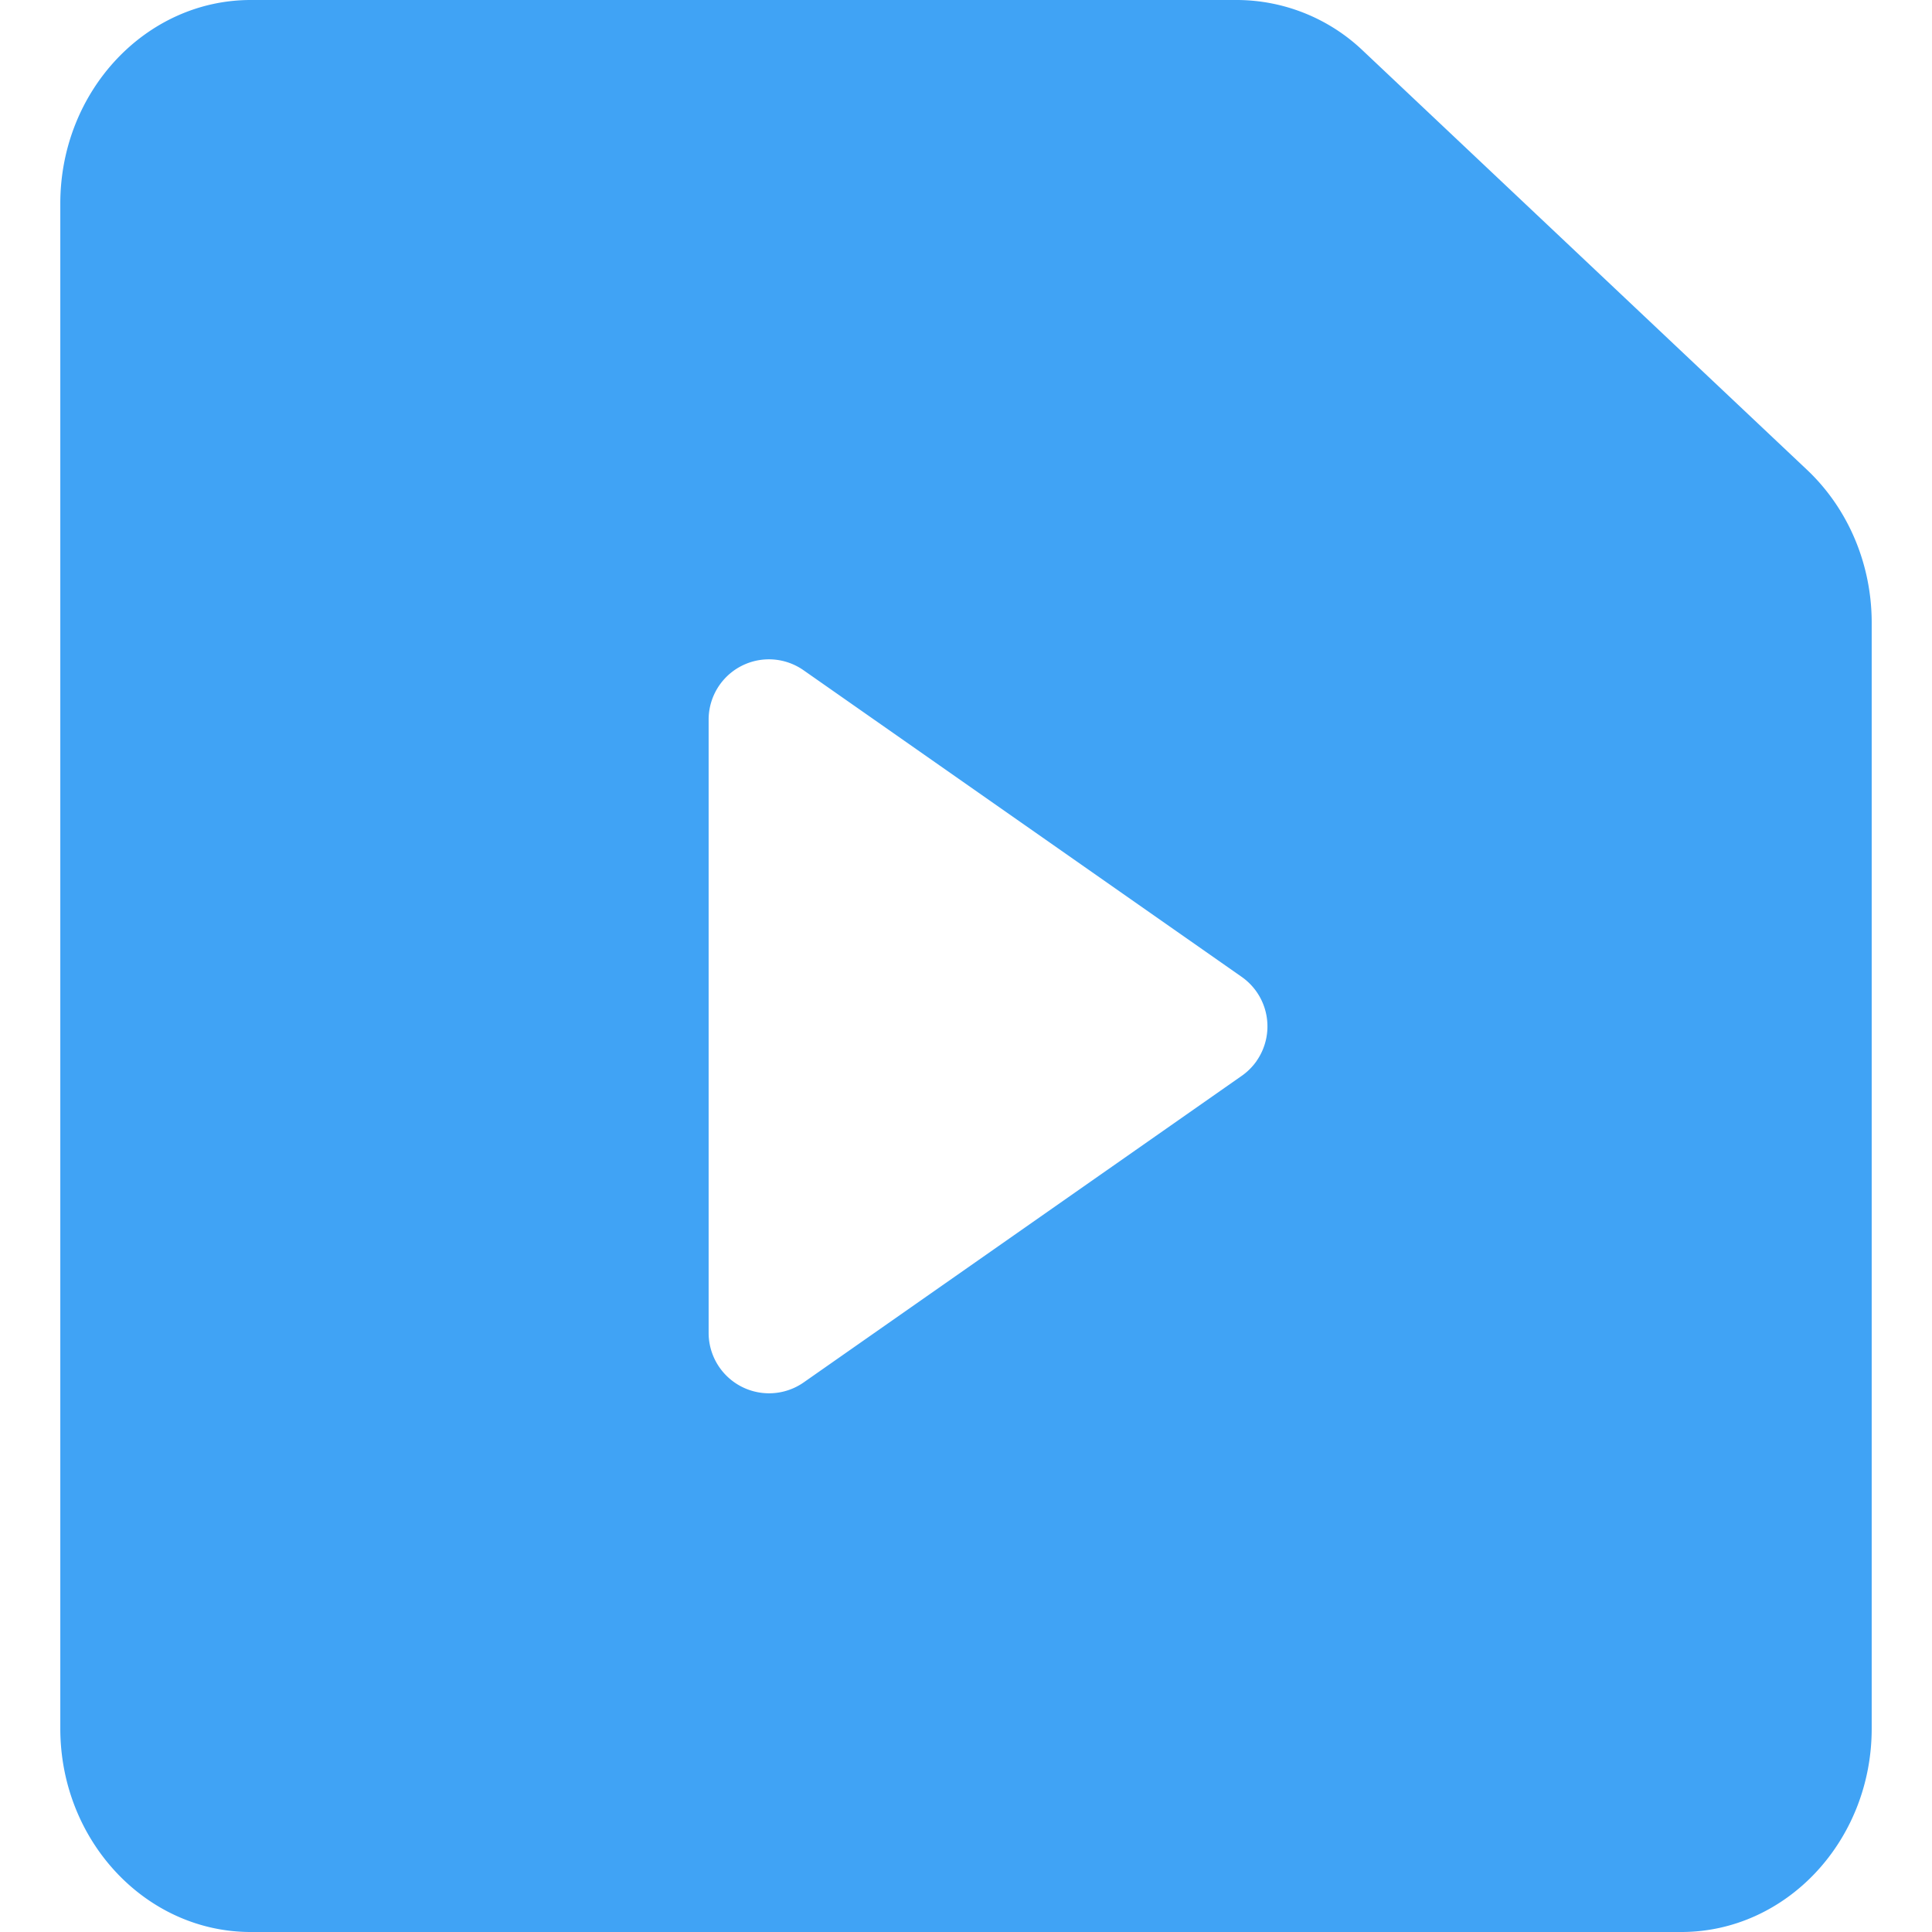 <svg viewBox="0 0 14 14" xmlns="http://www.w3.org/2000/svg" width="192" height="192">
  <path fill="#40A3F5" d="M13.096 3.406L9.876.367A1.328 1.328 0 0 0 8.964 0H1.817c-.76 0-1.38.661-1.38 1.475v11.05c0 .814.62 1.475 1.38 1.475h10.366c.761 0 1.38-.661 1.38-1.474V4.512c0-.423-.17-.825-.467-1.106zm-3.99 4.282a.438.438 0 0 1-.108.108l-3.175 2.222a.438.438 0 0 1-.688-.358V5.215a.437.437 0 0 1 .688-.358l3.175 2.222a.438.438 0 0 1 .107.61z"/>
</svg>
